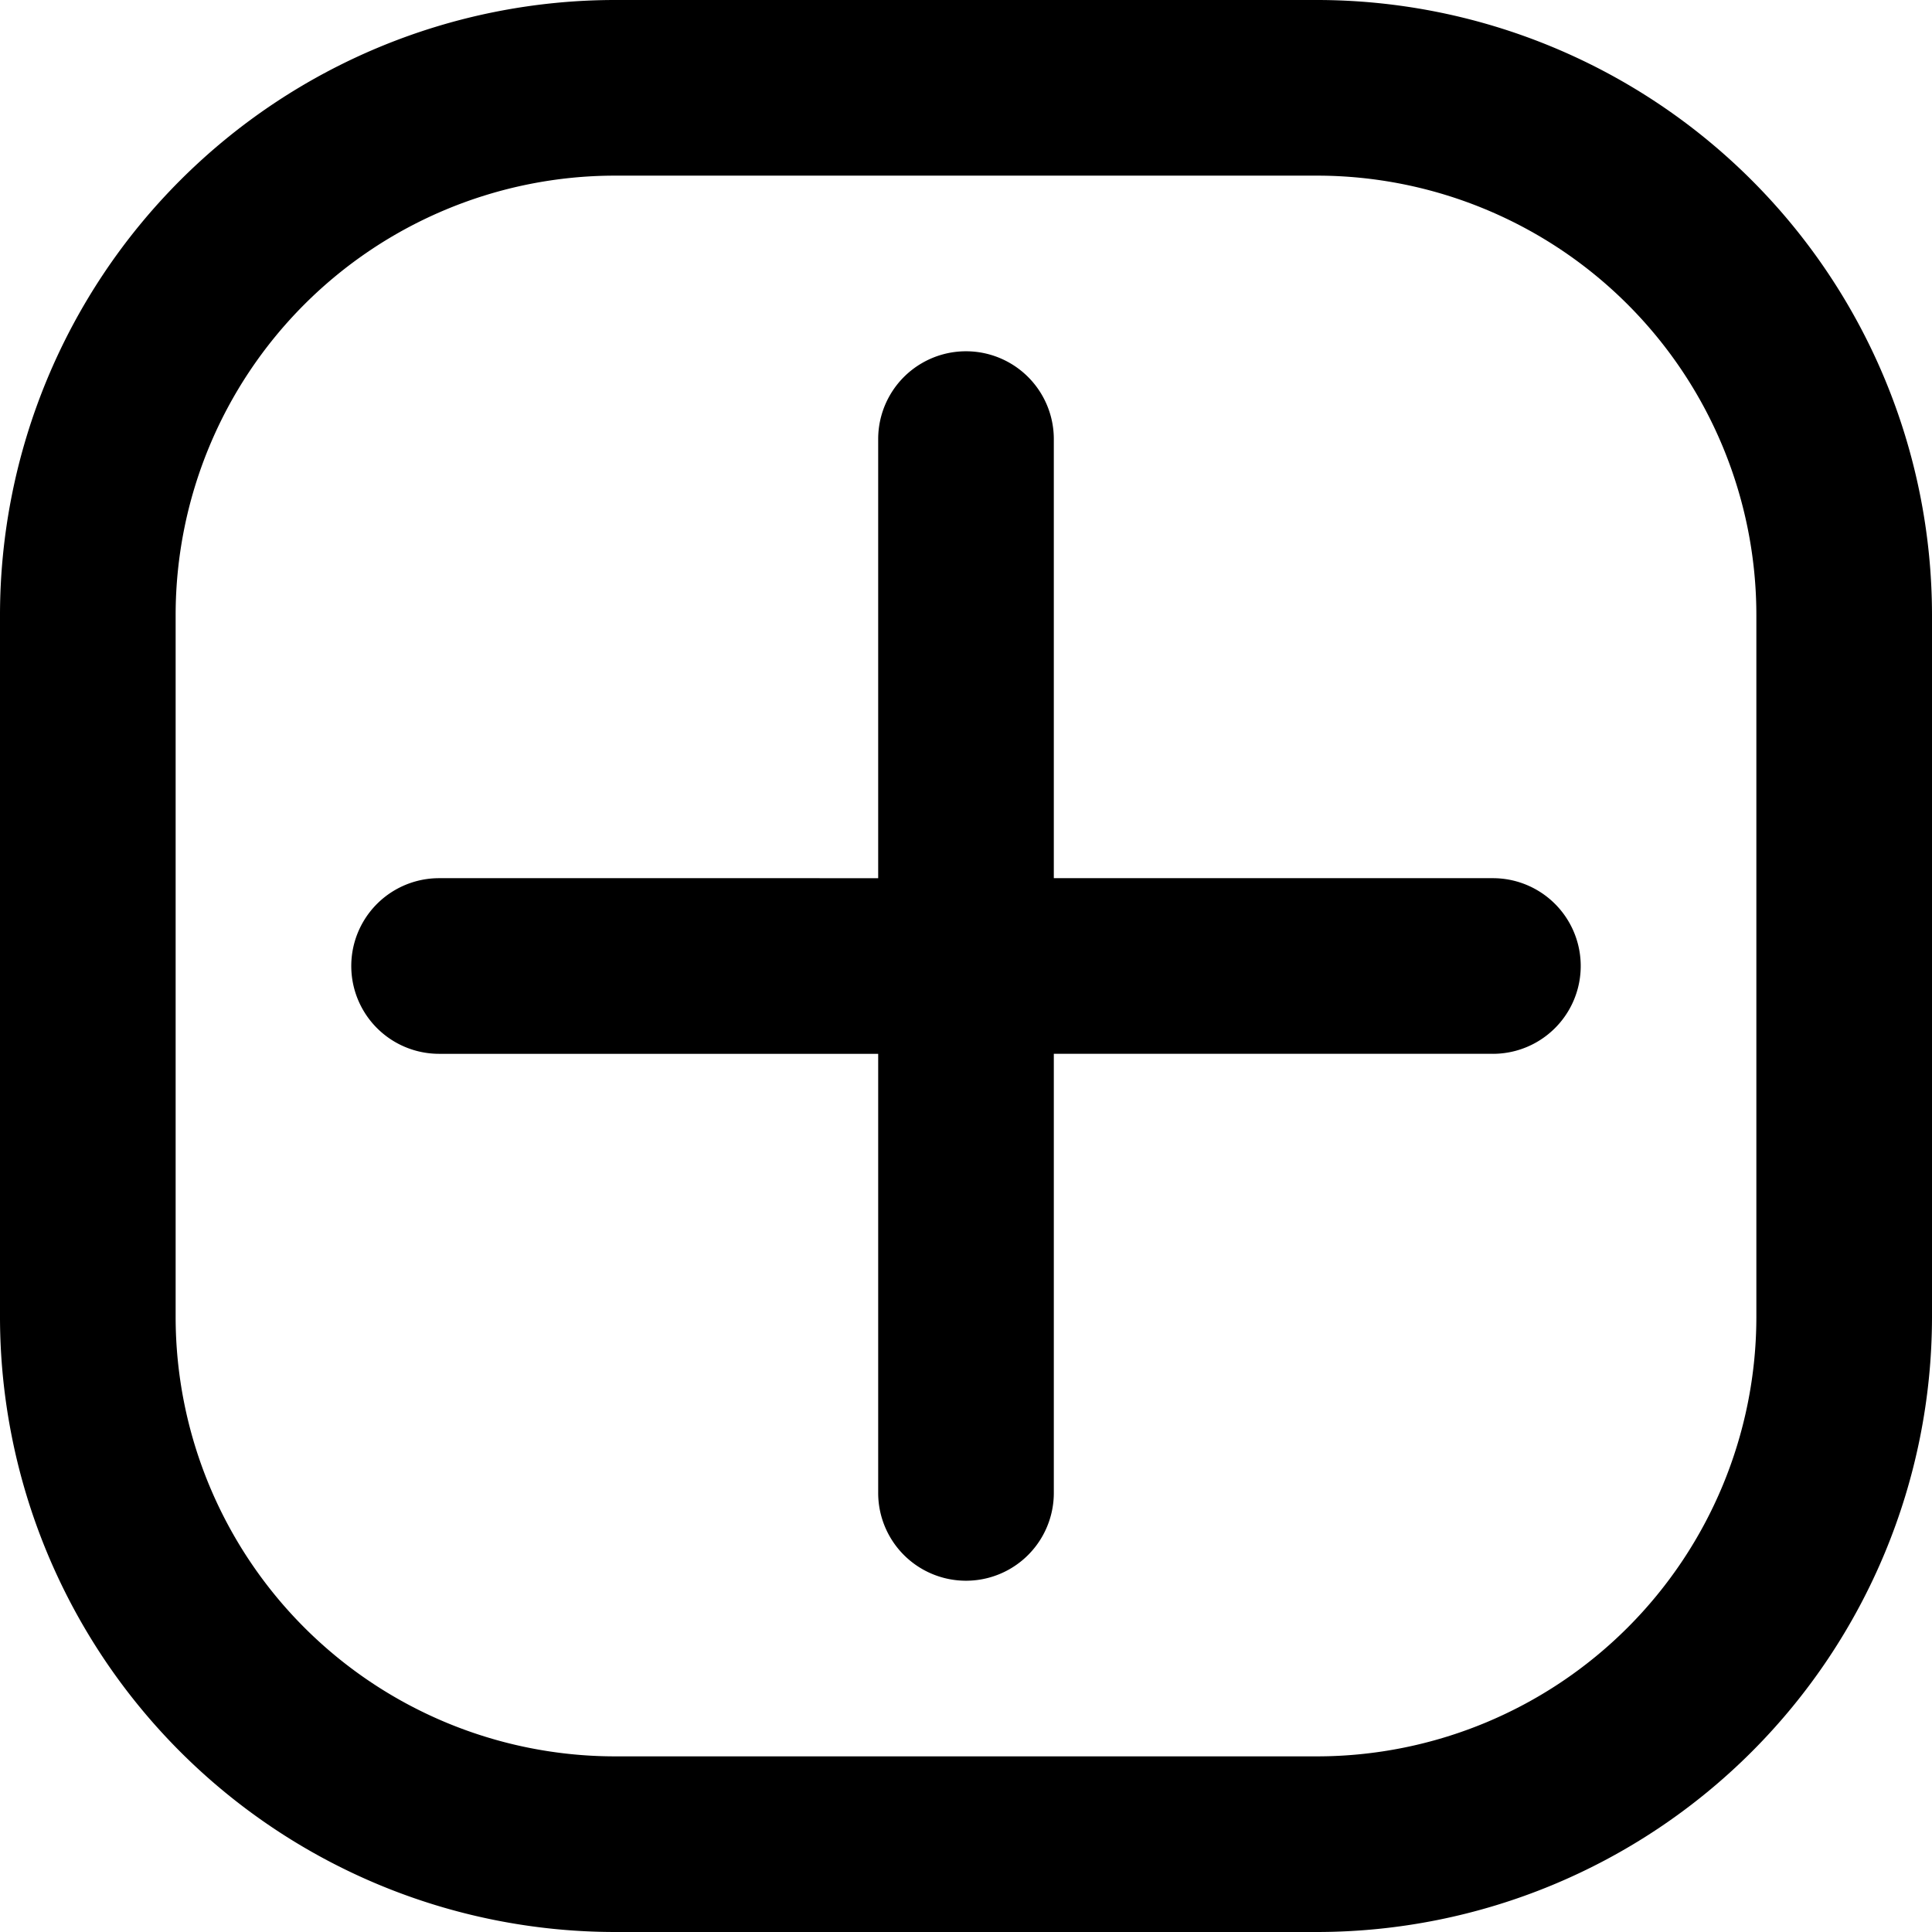 <svg xmlns="http://www.w3.org/2000/svg" version="1.1" xmlns:xlink="http://www.w3.org/1999/xlink" width="512" height="512" x="0" y="0" viewBox="0 0 22 22" style="enable-background:new 0 0 512 512" xml:space="preserve" class=""><g><path d="M15 0H7a7.008 7.008 0 0 0-7 7v8a7.008 7.008 0 0 0 7 7h8a7.008 7.008 0 0 0 7-7V7a7.008 7.008 0 0 0-7-7zm5 15a5.006 5.006 0 0 1-5 5H7a5.006 5.006 0 0 1-5-5V7a5.006 5.006 0 0 1 5-5h8a5.006 5.006 0 0 1 5 5z" fill="#000" opacity="1" data-original="#000" class=""></path><path d="M17 10h-5V5a1 1 0 0 0-2 0v5H5a1 1 0 0 0 0 2h5v5a1 1 0 0 0 2 0v-5h5a1 1 0 0 0 0-2z" fill="#000" opacity="1" data-original="#000" class=""></path></g></svg>